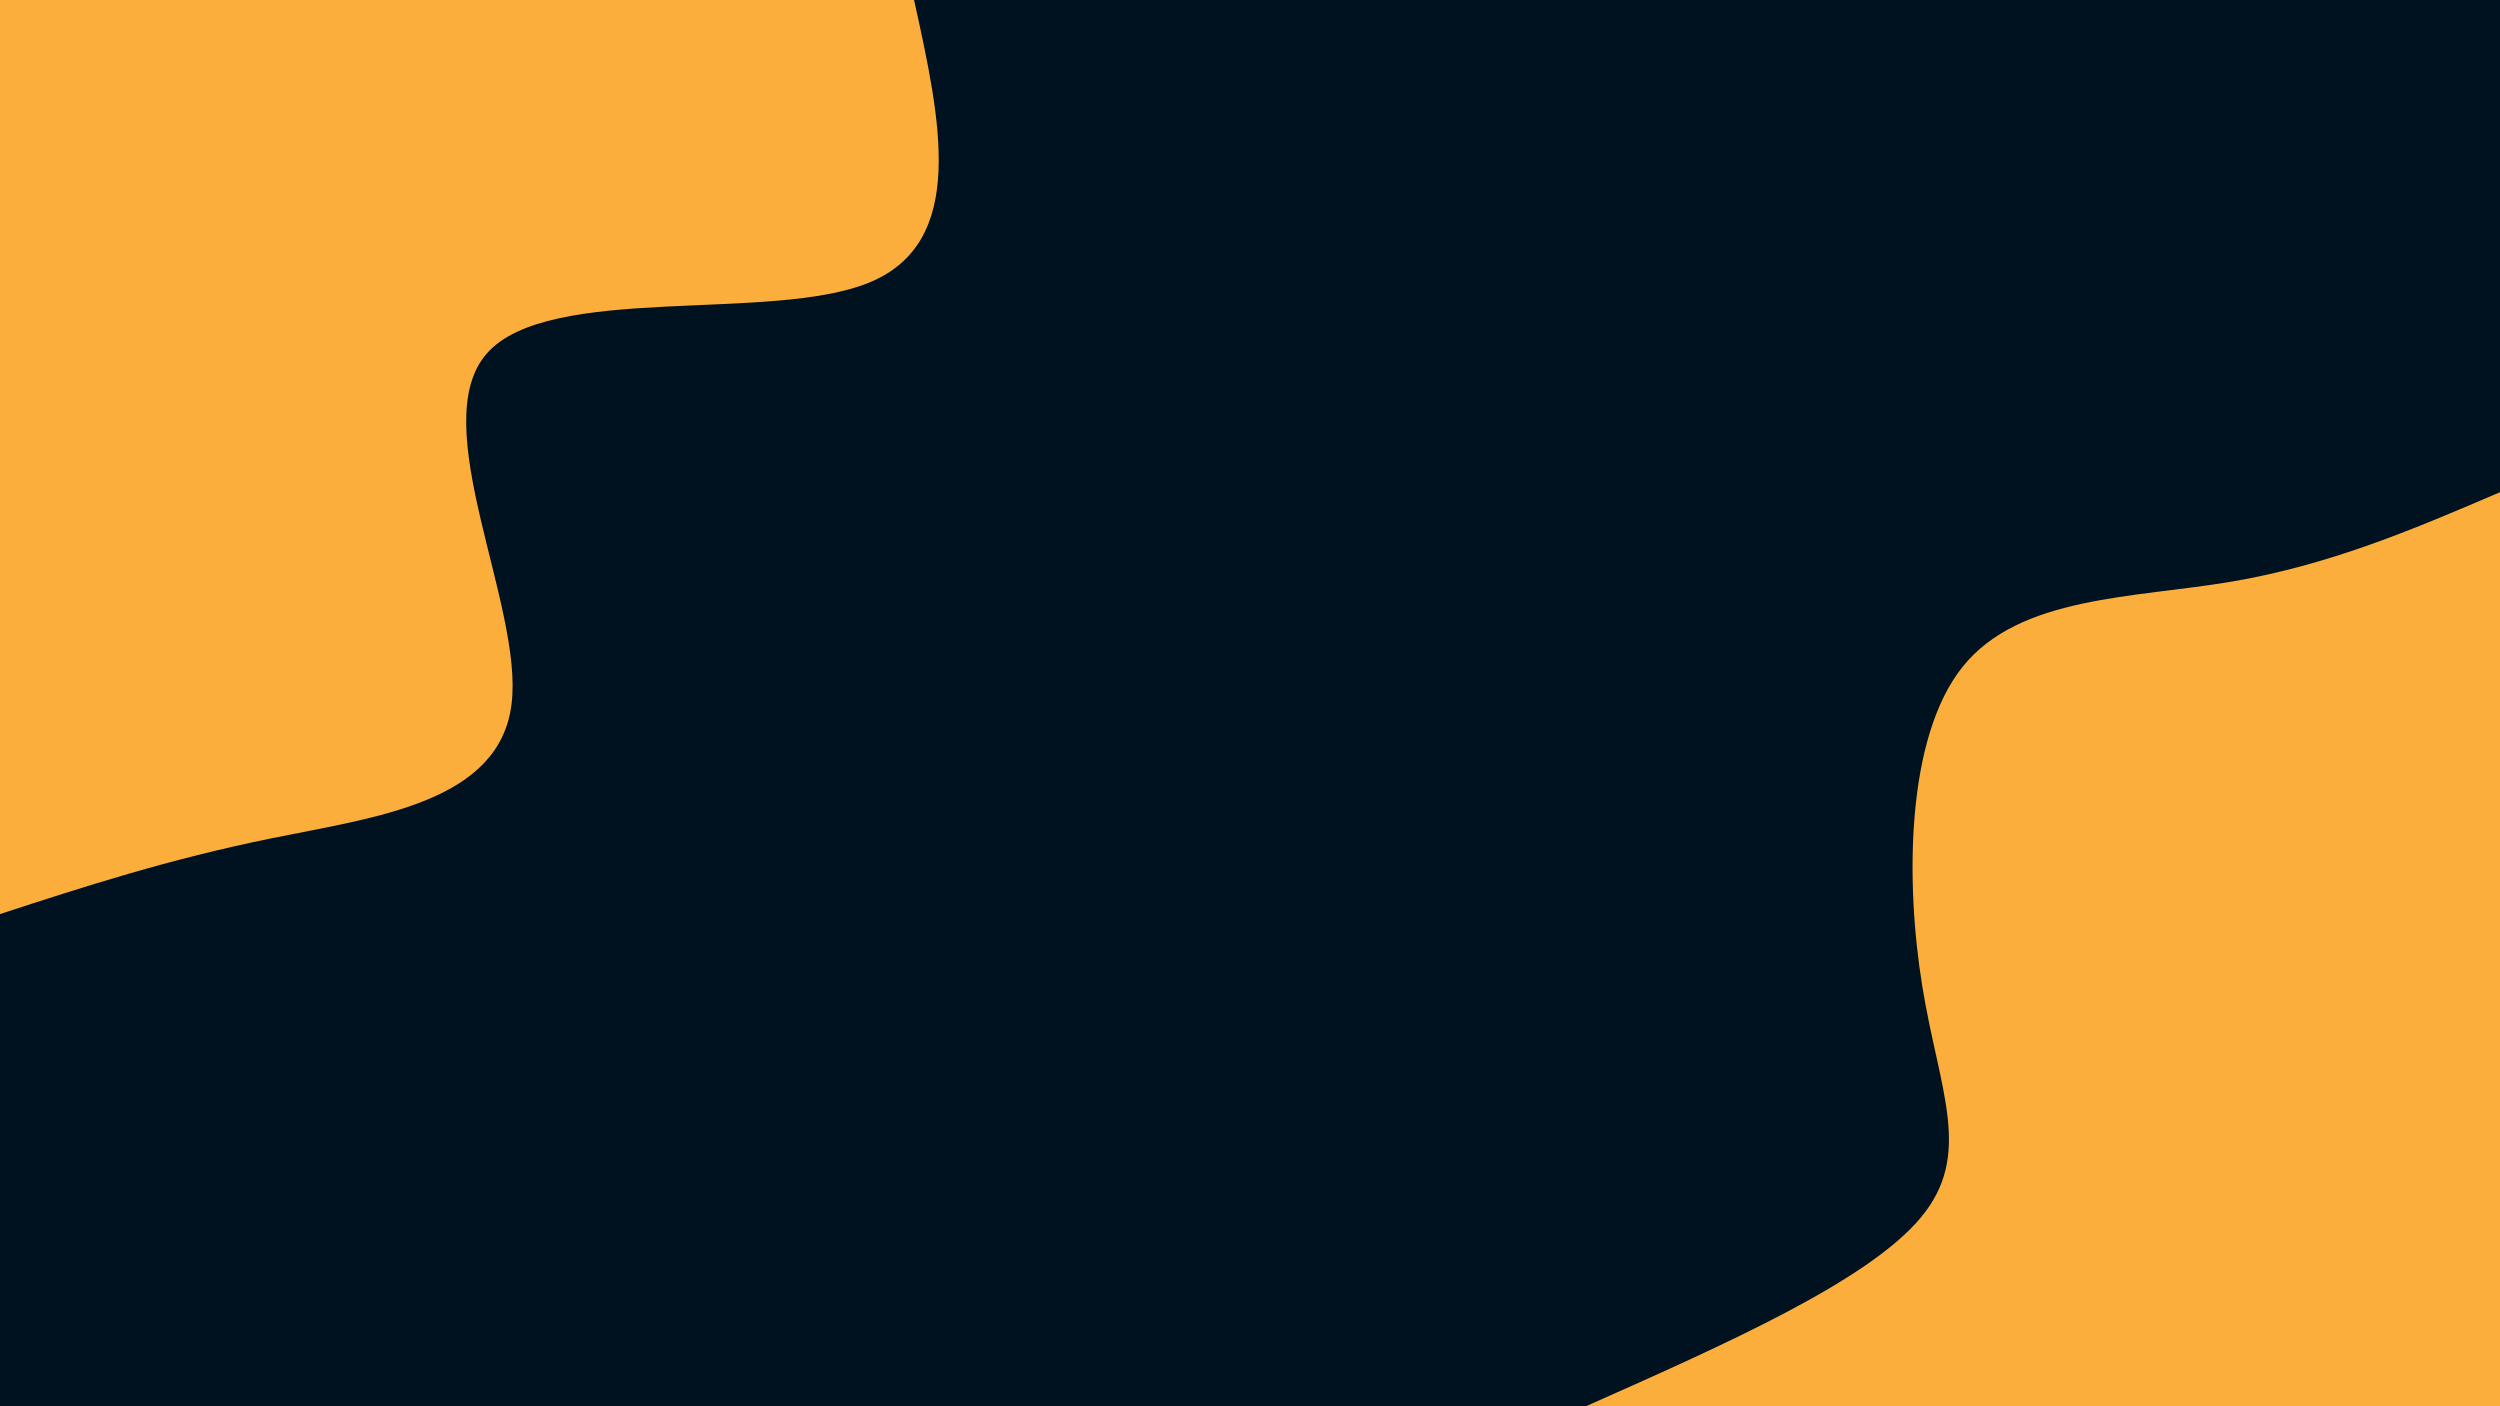 <svg id="visual" viewBox="0 0 1600 900" width="1600" height="900" xmlns="http://www.w3.org/2000/svg" xmlns:xlink="http://www.w3.org/1999/xlink" version="1.1"><rect x="0" y="0" width="1600" height="900" fill="#001220"></rect><defs><linearGradient id="grad1_0" x1="43.8%" y1="100%" x2="100%" y2="0%"><stop offset="14.444%" stop-color="#001220" stop-opacity="1"></stop><stop offset="85.556%" stop-color="#001220" stop-opacity="1"></stop></linearGradient></defs><defs><linearGradient id="grad2_0" x1="0%" y1="100%" x2="56.3%" y2="0%"><stop offset="14.444%" stop-color="#001220" stop-opacity="1"></stop><stop offset="85.556%" stop-color="#001220" stop-opacity="1"></stop></linearGradient></defs><g transform="translate(1600, 900)"><path d="M-585 0C-495 -40 -404.9 -80 -370.9 -120.5C-336.9 -161 -358.9 -201.9 -369.7 -268.6C-380.6 -335.3 -380.3 -427.8 -343.9 -473.3C-307.4 -518.7 -234.8 -517.1 -171.5 -527.8C-108.2 -538.6 -54.1 -561.8 0 -585L0 0Z" fill="#FBAE3C"></path></g><g transform="translate(0, 0)"><path d="M585 0C602.1 77.4 619.1 154.9 556.4 180.8C493.6 206.7 351.1 181 311.5 226.3C271.9 271.6 335.2 387.8 327.4 450.6C319.6 513.5 240.7 522.9 174.3 536.4C107.9 549.9 53.9 567.4 0 585L0 0Z" fill="#FBAE3C"></path></g></svg>